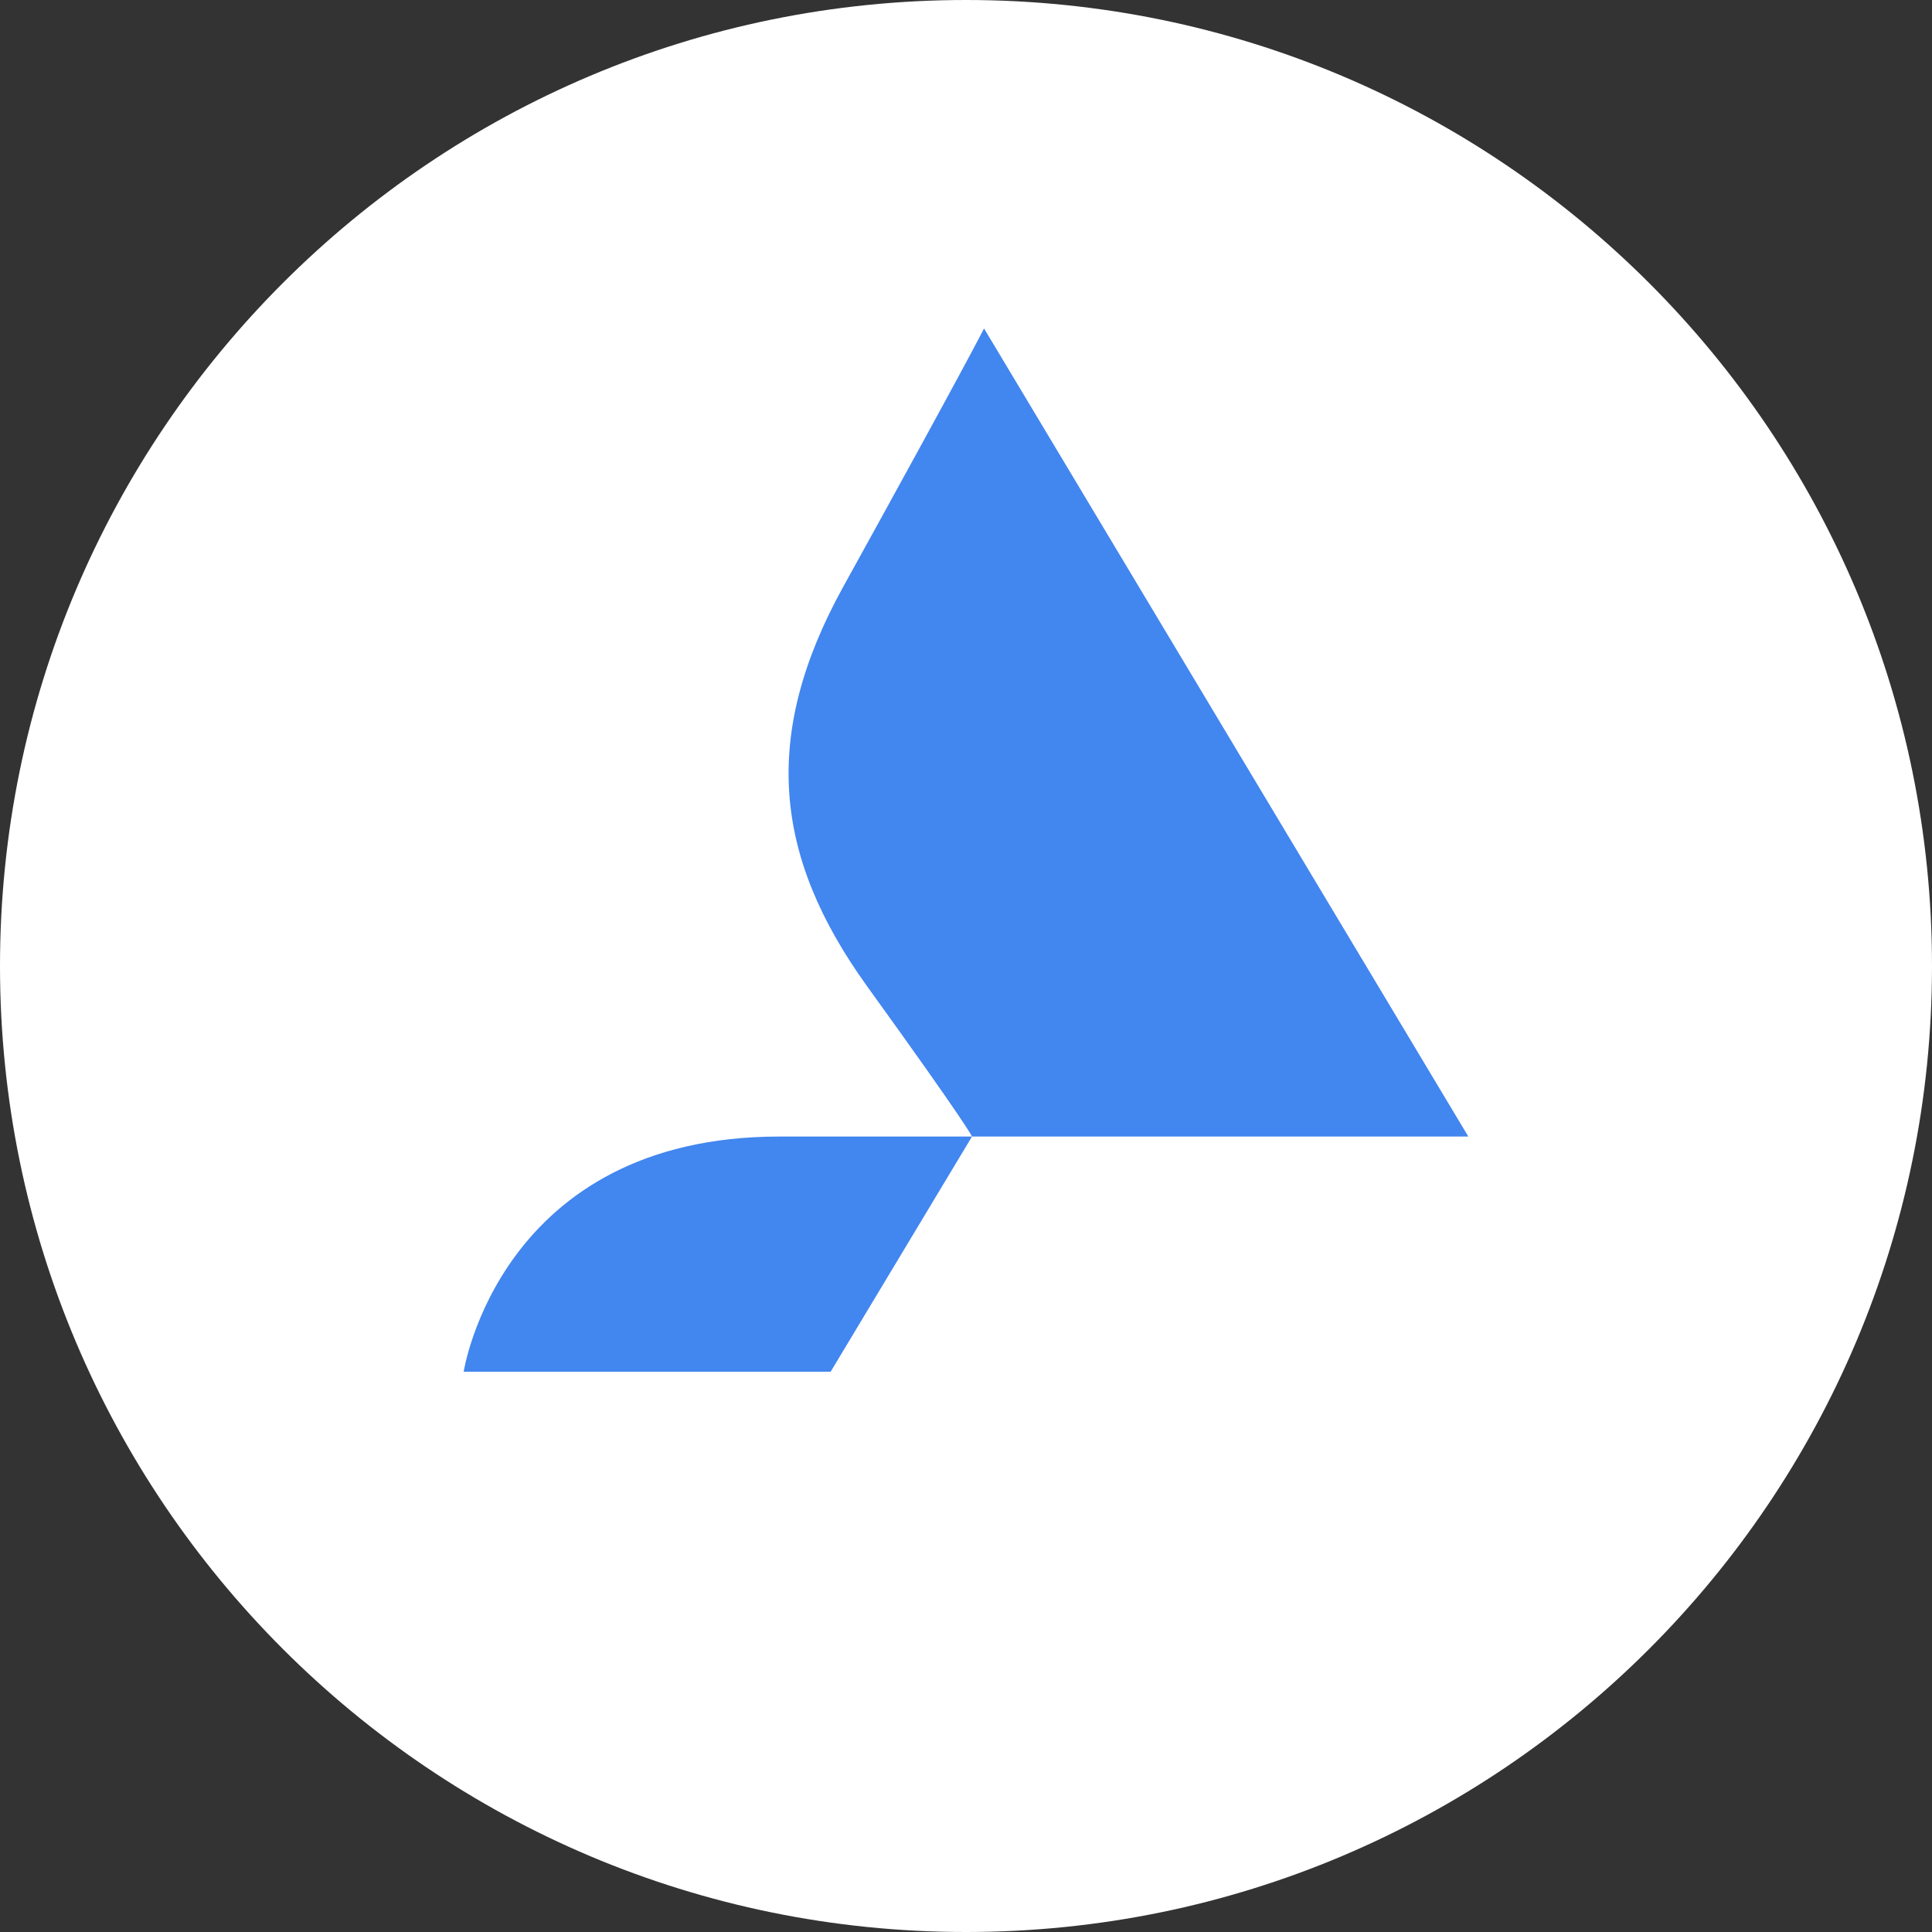 <svg width="100" height="100" viewBox="0 0 100 100" fill="none" xmlns="http://www.w3.org/2000/svg">
<rect x="0" y="0" width="100" height="100" fill="#333333" stroke="none"/>
<path d="M100 50C100 77.614 77.614 100 50 100C22.386 100 0 77.614 0 50C0 22.386 22.386 0 50 0C77.614 0 100 22.386 100 50Z" fill="white"/>
<path d="M50.934 17C50.934 17 50 18.873 43.617 30.422C39.413 38.069 40.036 44.312 44.862 51.023C50.156 58.358 50.311 58.827 50.311 58.827H40.347C25.868 58.827 24 71 24 71H42.994L50.311 58.827H76L50.934 17Z" fill="#4286EF"/>
</svg>
